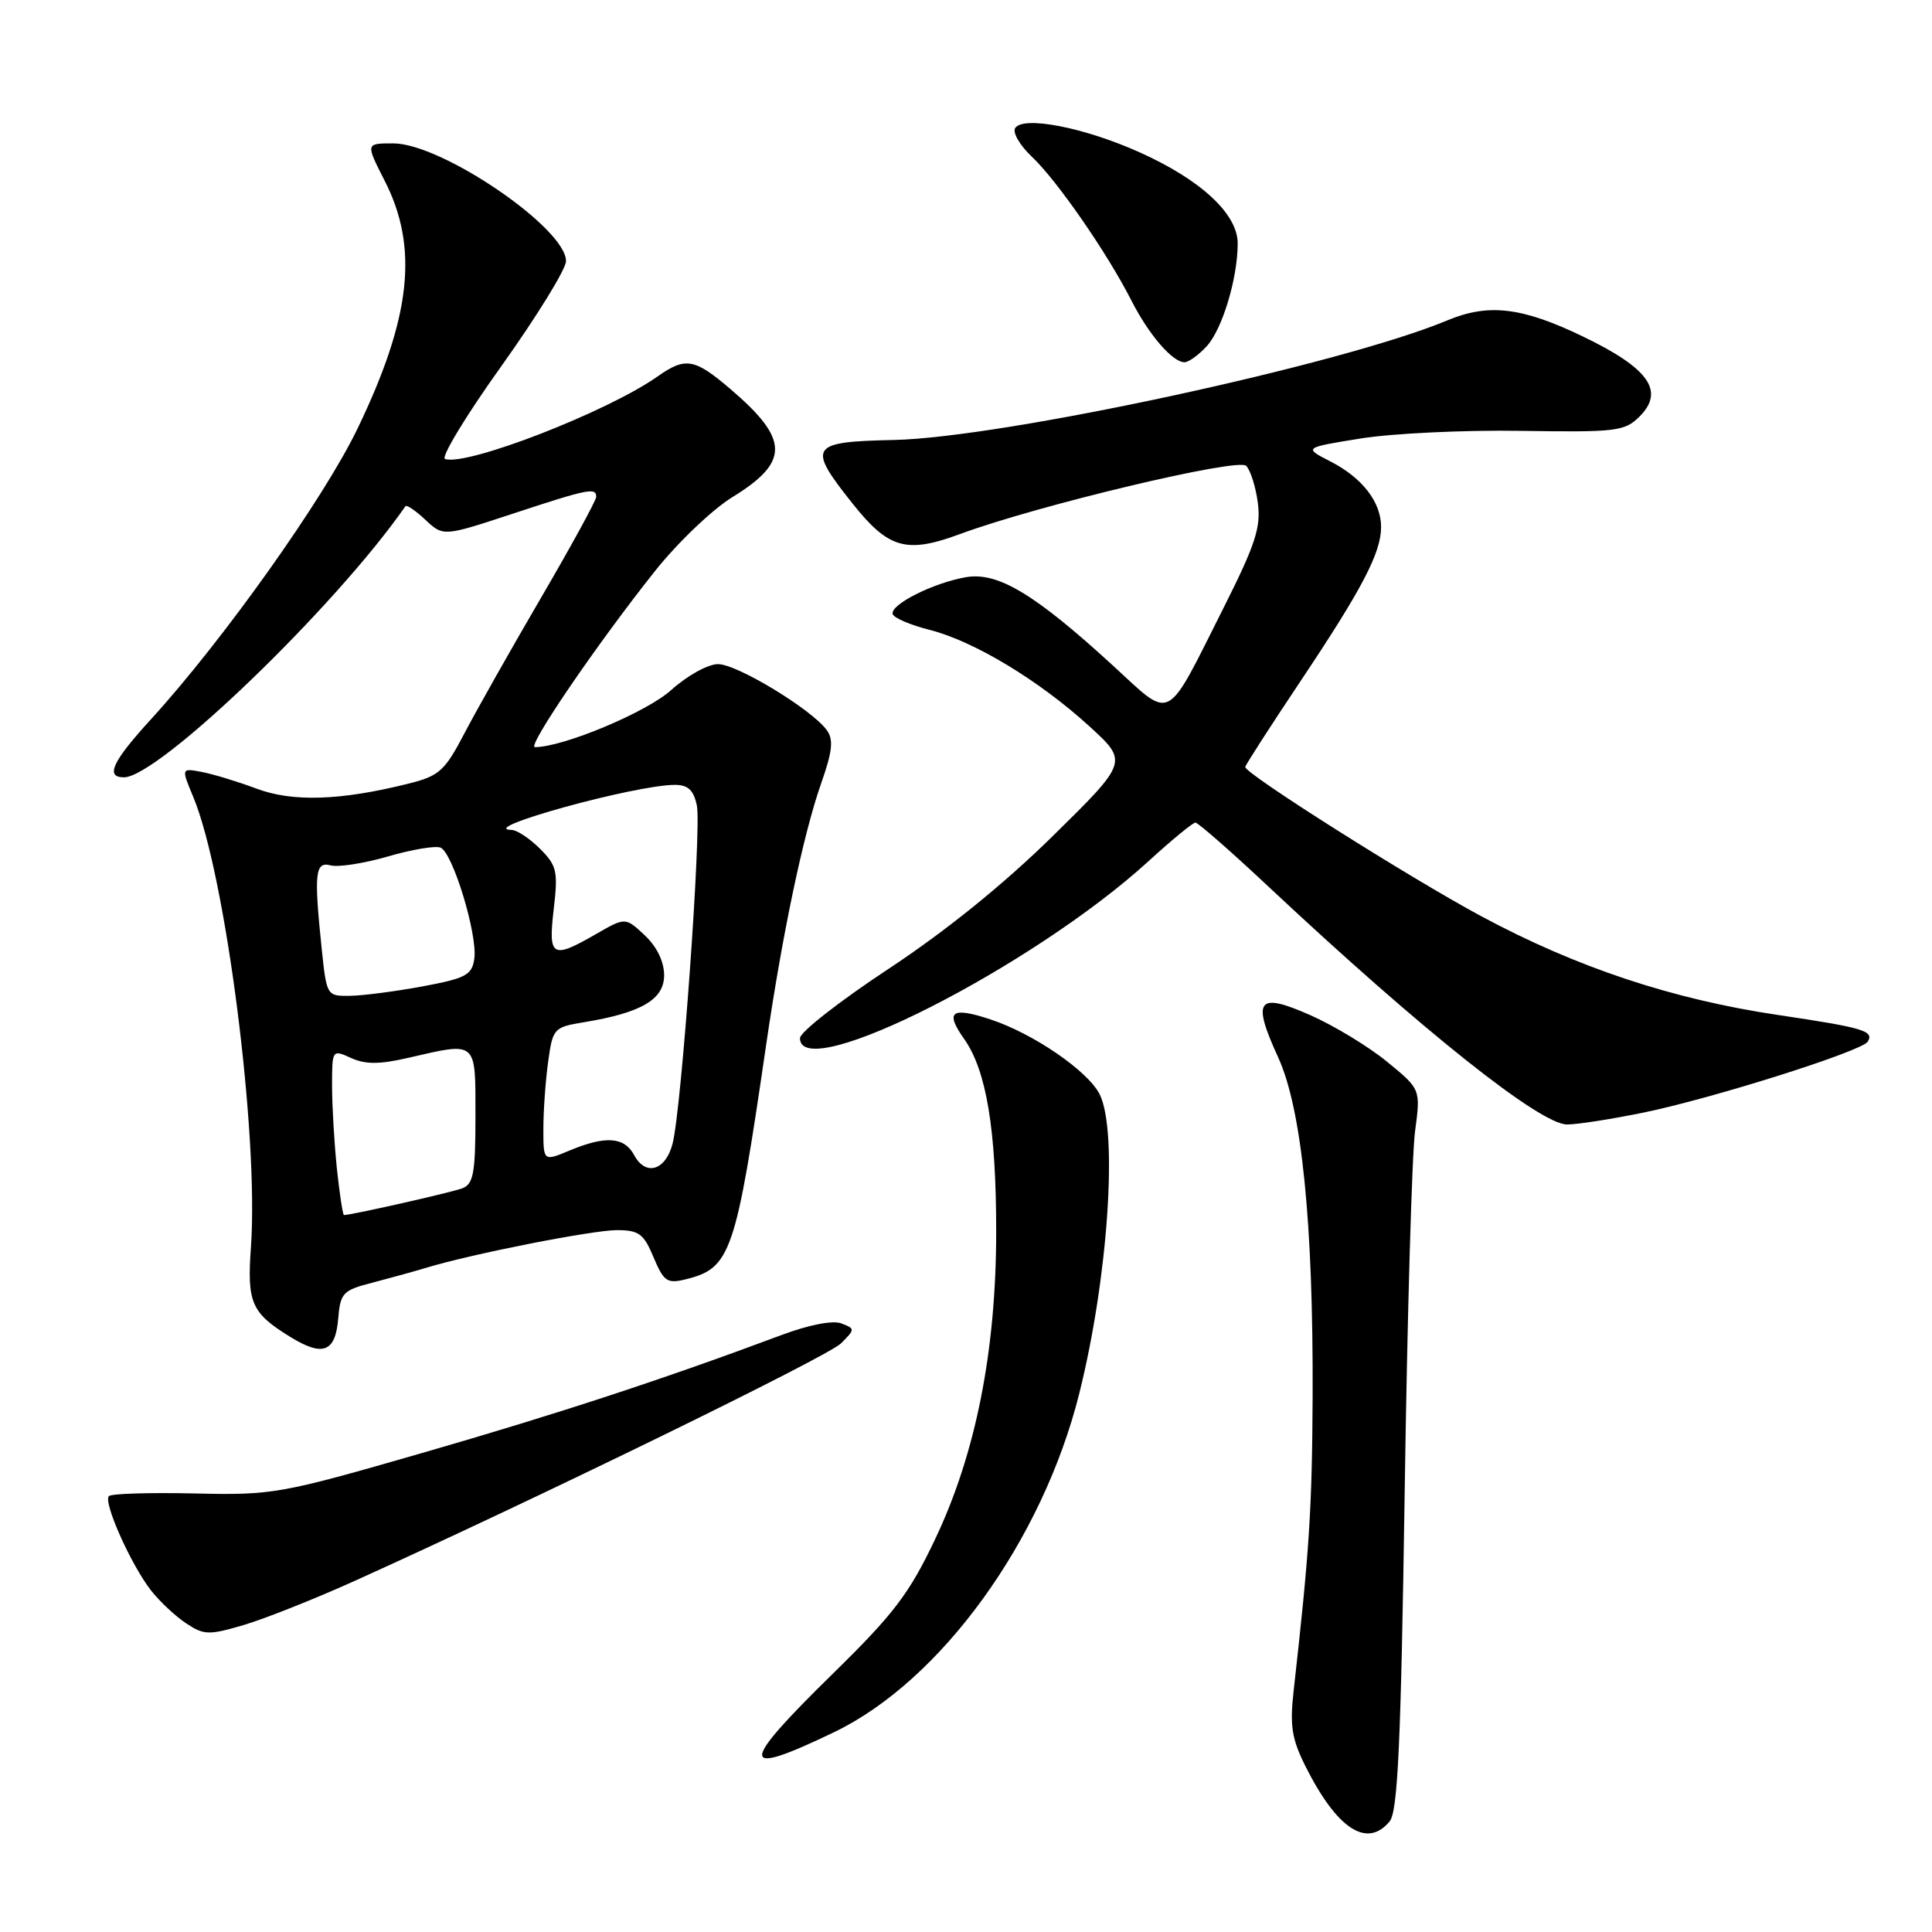 <?xml version="1.0" encoding="UTF-8" standalone="no"?>
<!DOCTYPE svg PUBLIC "-//W3C//DTD SVG 1.1//EN" "http://www.w3.org/Graphics/SVG/1.1/DTD/svg11.dtd" >
<svg xmlns="http://www.w3.org/2000/svg" xmlns:xlink="http://www.w3.org/1999/xlink" version="1.1" viewBox="0 0 256 256">
 <g >
 <path fill="currentColor"
d=" M 184.13 241.35 C 185.22 240.03 185.63 231.10 186.13 197.60 C 186.47 174.44 187.09 152.99 187.50 149.92 C 188.25 144.33 188.25 144.33 183.80 140.69 C 181.35 138.68 176.78 135.91 173.64 134.52 C 166.61 131.41 165.84 132.41 169.37 140.12 C 172.49 146.94 174.02 162.03 173.93 185.00 C 173.86 199.88 173.51 205.39 171.41 224.08 C 170.89 228.67 171.17 230.43 173.00 234.08 C 177.17 242.37 181.13 244.96 184.13 241.35 Z  M 110.53 229.52 C 124.68 222.71 138.12 204.15 143.00 184.68 C 146.83 169.38 148.16 149.88 145.71 145.00 C 144.16 141.91 136.94 136.96 131.25 135.08 C 126.05 133.36 125.17 134.02 127.77 137.69 C 130.70 141.85 132.00 149.64 132.00 163.14 C 132.00 178.99 129.30 192.62 123.90 203.97 C 120.49 211.15 118.44 213.85 110.44 221.69 C 97.81 234.05 97.83 235.63 110.53 229.52 Z  M 46.99 209.48 C 71.17 198.56 109.69 179.75 111.43 178.01 C 113.32 176.13 113.32 176.06 111.49 175.36 C 110.36 174.92 107.19 175.54 103.55 176.90 C 88.05 182.70 73.95 187.33 56.00 192.51 C 37.10 197.96 36.17 198.13 25.76 197.89 C 19.85 197.76 14.75 197.91 14.43 198.24 C 13.64 199.03 17.38 207.40 20.04 210.78 C 21.20 212.25 23.30 214.21 24.71 215.13 C 27.04 216.67 27.70 216.68 32.37 215.30 C 35.17 214.46 41.75 211.85 46.99 209.48 Z  M 44.81 174.76 C 45.10 171.32 45.42 170.97 49.31 169.97 C 51.61 169.37 54.85 168.48 56.50 167.98 C 62.56 166.14 78.50 163.00 81.75 163.00 C 84.65 163.00 85.30 163.48 86.60 166.60 C 87.94 169.79 88.41 170.12 90.80 169.53 C 96.83 168.06 97.47 166.22 101.51 138.50 C 103.66 123.79 106.44 110.55 108.79 103.85 C 110.31 99.53 110.47 98.00 109.55 96.74 C 107.54 93.99 97.67 88.00 95.14 88.00 C 93.81 88.00 91.05 89.53 88.93 91.44 C 85.69 94.37 74.63 99.00 70.87 99.00 C 69.78 99.00 79.11 85.32 86.78 75.68 C 89.76 71.93 94.38 67.51 97.05 65.87 C 104.64 61.20 104.59 58.23 96.83 51.59 C 92.04 47.49 90.84 47.27 87.15 49.87 C 80.51 54.56 61.88 61.79 58.97 60.82 C 58.38 60.63 61.74 55.07 66.45 48.49 C 71.15 41.90 75.00 35.65 75.00 34.60 C 75.00 30.23 58.52 19.00 52.11 19.00 C 48.44 19.00 48.44 18.98 50.97 23.95 C 55.49 32.79 54.48 42.02 47.40 56.74 C 42.95 66.01 29.58 84.82 20.02 95.29 C 14.88 100.91 13.91 103.00 16.42 103.00 C 21.01 103.00 44.46 80.41 53.72 67.08 C 53.88 66.85 55.07 67.66 56.37 68.88 C 58.74 71.10 58.74 71.10 68.00 68.05 C 77.99 64.76 79.00 64.56 79.00 65.84 C 79.00 66.30 75.72 72.30 71.71 79.17 C 67.70 86.04 63.12 94.14 61.53 97.19 C 58.91 102.19 58.20 102.82 54.07 103.85 C 45.08 106.09 38.77 106.29 34.00 104.50 C 31.52 103.57 28.26 102.58 26.75 102.29 C 24.01 101.77 24.01 101.77 25.60 105.58 C 29.90 115.87 34.31 150.32 33.25 165.26 C 32.72 172.65 33.30 173.97 38.50 177.17 C 42.77 179.80 44.44 179.17 44.81 174.76 Z  M 217.79 147.42 C 226.98 145.53 246.70 139.29 247.48 138.03 C 248.37 136.60 246.94 136.18 235.60 134.49 C 221.61 132.41 208.96 128.21 196.34 121.44 C 186.84 116.34 165.00 102.54 165.00 101.63 C 165.00 101.41 168.28 96.31 172.29 90.31 C 180.53 77.98 183.00 73.25 183.00 69.82 C 183.00 66.52 180.52 63.32 176.30 61.15 C 172.73 59.32 172.73 59.32 180.30 58.10 C 184.46 57.43 194.00 56.97 201.50 57.09 C 214.20 57.29 215.29 57.15 217.25 55.19 C 220.63 51.81 218.49 48.79 209.69 44.56 C 201.64 40.69 197.22 40.17 191.73 42.47 C 177.79 48.29 132.89 57.99 118.42 58.30 C 107.26 58.54 106.90 59.10 112.99 66.75 C 117.74 72.72 120.12 73.39 127.22 70.76 C 137.49 66.96 164.04 60.64 165.12 61.72 C 165.69 62.29 166.39 64.50 166.67 66.63 C 167.10 69.86 166.35 72.15 162.15 80.50 C 154.33 96.05 155.42 95.48 147.47 88.19 C 137.10 78.69 132.22 75.76 128.00 76.48 C 123.66 77.23 117.88 80.14 118.29 81.38 C 118.46 81.89 120.67 82.83 123.21 83.47 C 129.07 84.96 137.70 90.17 144.33 96.22 C 149.50 100.94 149.50 100.94 139.50 110.78 C 133.04 117.13 125.34 123.36 117.75 128.37 C 111.29 132.63 106.00 136.76 106.00 137.56 C 106.00 143.78 136.88 128.10 152.21 114.09 C 155.27 111.29 158.06 109.00 158.40 109.00 C 158.75 109.00 163.19 112.89 168.26 117.65 C 188.47 136.58 204.08 149.00 207.65 149.00 C 208.99 149.00 213.55 148.29 217.79 147.42 Z  M 159.86 45.92 C 161.95 43.68 164.00 36.90 164.00 32.25 C 164.00 28.35 159.13 23.83 151.00 20.18 C 143.66 16.88 135.55 15.31 134.51 16.98 C 134.15 17.57 135.15 19.28 136.74 20.78 C 140.06 23.91 146.71 33.52 149.90 39.79 C 152.21 44.34 155.36 48.00 156.96 48.00 C 157.49 48.00 158.80 47.06 159.86 45.92 Z  M 44.64 154.85 C 44.29 151.47 44.00 146.53 44.00 143.87 C 44.00 139.08 44.02 139.05 46.52 140.19 C 48.41 141.05 50.28 141.05 54.09 140.17 C 63.29 138.05 63.00 137.79 63.00 147.89 C 63.00 155.44 62.74 156.89 61.25 157.46 C 59.81 158.01 46.58 161.00 45.58 161.00 C 45.42 161.00 45.00 158.23 44.64 154.85 Z  M 84.03 153.06 C 82.73 150.63 80.24 150.46 75.47 152.45 C 72.00 153.90 72.00 153.90 72.00 149.59 C 72.00 147.22 72.28 143.22 72.63 140.71 C 73.24 136.26 73.37 136.11 77.38 135.45 C 84.99 134.20 88.00 132.43 88.00 129.23 C 88.00 127.43 87.04 125.44 85.44 123.94 C 82.87 121.53 82.87 121.53 78.99 123.76 C 73.13 127.14 72.63 126.84 73.37 120.47 C 73.96 115.46 73.79 114.70 71.56 112.47 C 70.20 111.11 68.51 109.99 67.80 109.97 C 62.95 109.86 84.17 104.00 89.42 104.00 C 91.18 104.00 91.91 104.69 92.34 106.75 C 92.97 109.81 90.32 146.78 89.13 151.50 C 88.22 155.10 85.56 155.91 84.03 153.06 Z  M 42.64 125.85 C 41.58 115.64 41.74 114.12 43.84 114.67 C 44.85 114.93 48.25 114.40 51.39 113.49 C 54.54 112.57 57.67 112.04 58.36 112.31 C 59.98 112.93 63.30 123.84 62.85 127.04 C 62.54 129.20 61.73 129.63 56.00 130.70 C 52.42 131.36 48.10 131.93 46.39 131.95 C 43.32 132.00 43.28 131.94 42.64 125.85 Z "/>
</g>
</svg>